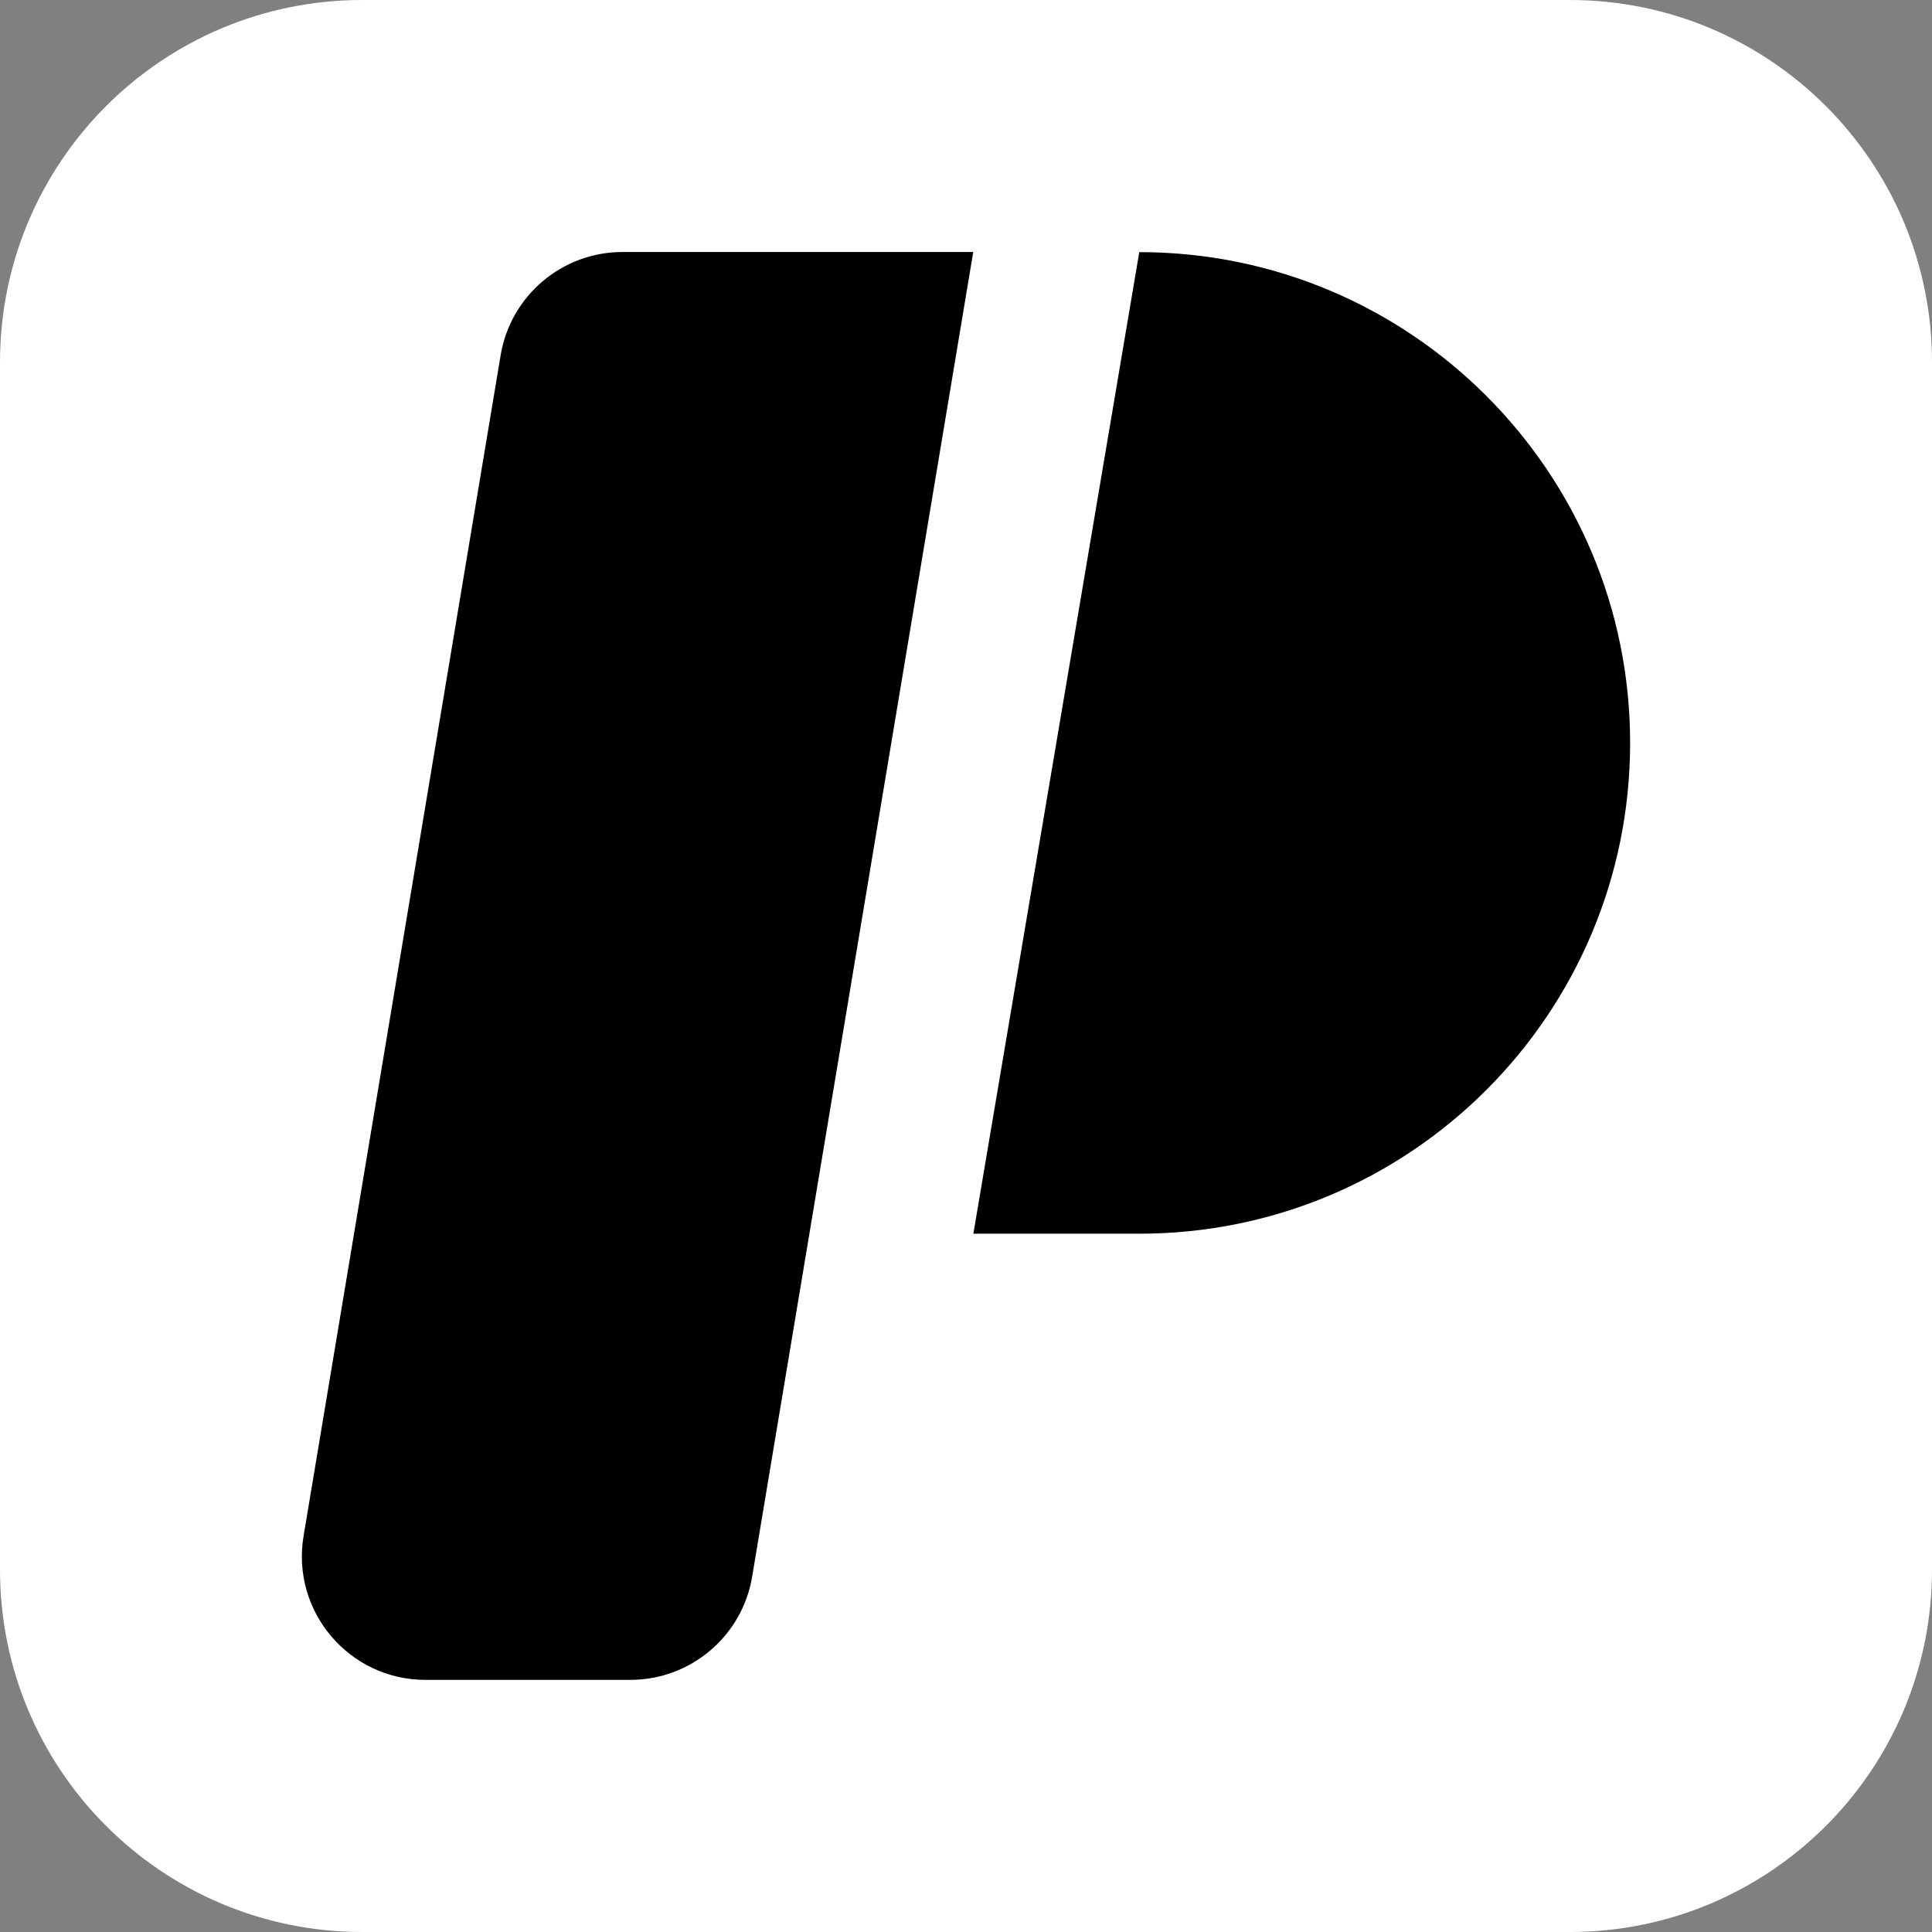 <svg width="16" height="16" viewBox="0 0 16 16" xmlns="http://www.w3.org/2000/svg" xmlns:xlink="http://www.w3.org/1999/xlink"><rect x="0" y="0" width="16" height="16" fill="#808080" stroke="none"/><path d="M3,16c-1.657,0 -3,-1.343 -3,-3v-10c0,-1.657 1.343,-3 3,-3h10c1.657,0 3,1.343 3,3v10c0,1.657 -1.343,3 -3,3z" fill="#ffffff"></path><path d="M3.523,13.912c-0.632,0 -1.113,-0.568 -1.009,-1.191l1.632,-9.779c0.082,-0.493 0.509,-0.855 1.009,-0.855h2.905l-1.831,10.97c-0.082,0.493 -0.509,0.855 -1.009,0.855zM13.5,6.152c0,2.245 -1.82,4.065 -4.065,4.065c-0.462,0 -0.997,0 -1.374,0l1.374,-8.129c2.245,0 4.065,1.82 4.065,4.065z" fill="#000000"></path></svg>